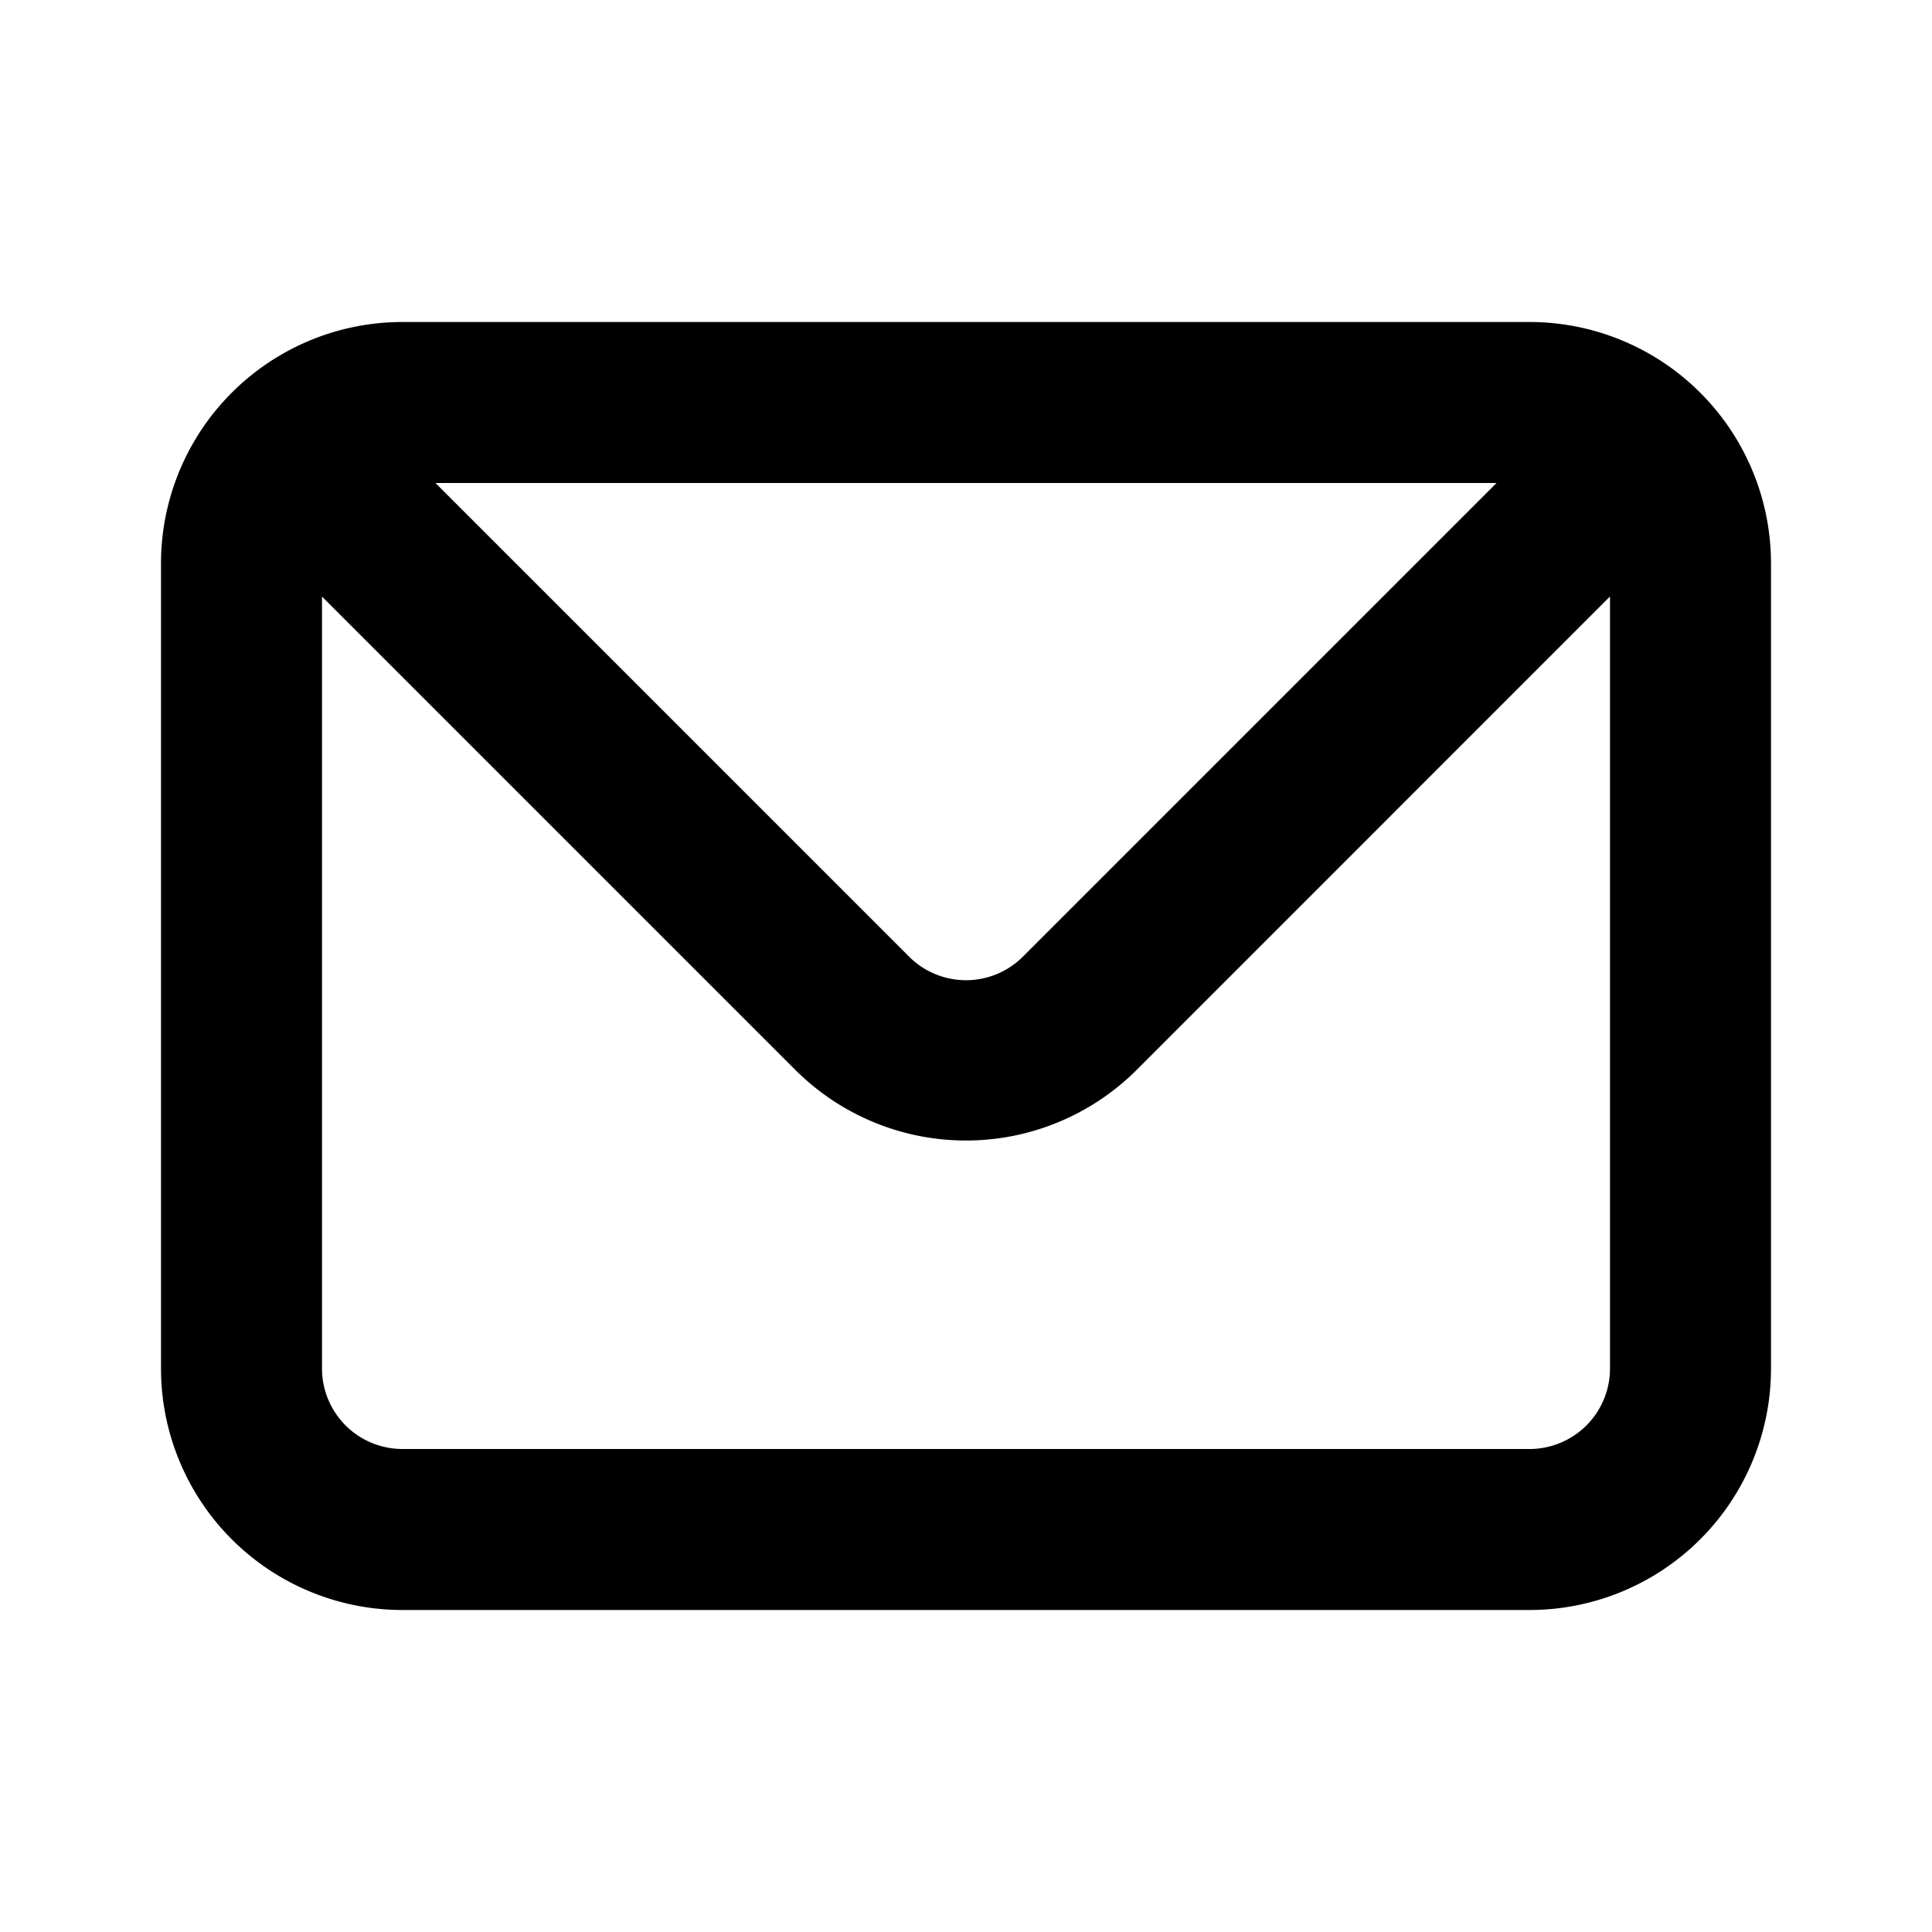 <svg width="18" height="18" fill="none" xmlns="http://www.w3.org/2000/svg">
    <path d="M14.25 3H3.75A2.25 2.25 0 0 0 1.5 5.25v7.5A2.25 2.25 0 0 0 3.75 15h10.5a2.25 2.25 0 0 0 2.25-2.25v-7.5A2.25 2.25 0 0 0 14.25 3zm-.307 1.5-4.41 4.41a.75.75 0 0 1-1.066 0L4.057 4.5h9.886zM15 12.75a.75.75 0 0 1-.75.75H3.75a.75.75 0 0 1-.75-.75V5.558l4.41 4.41a2.25 2.25 0 0 0 3.18 0L15 5.557v7.192z" fill="#000"/>
</svg>
